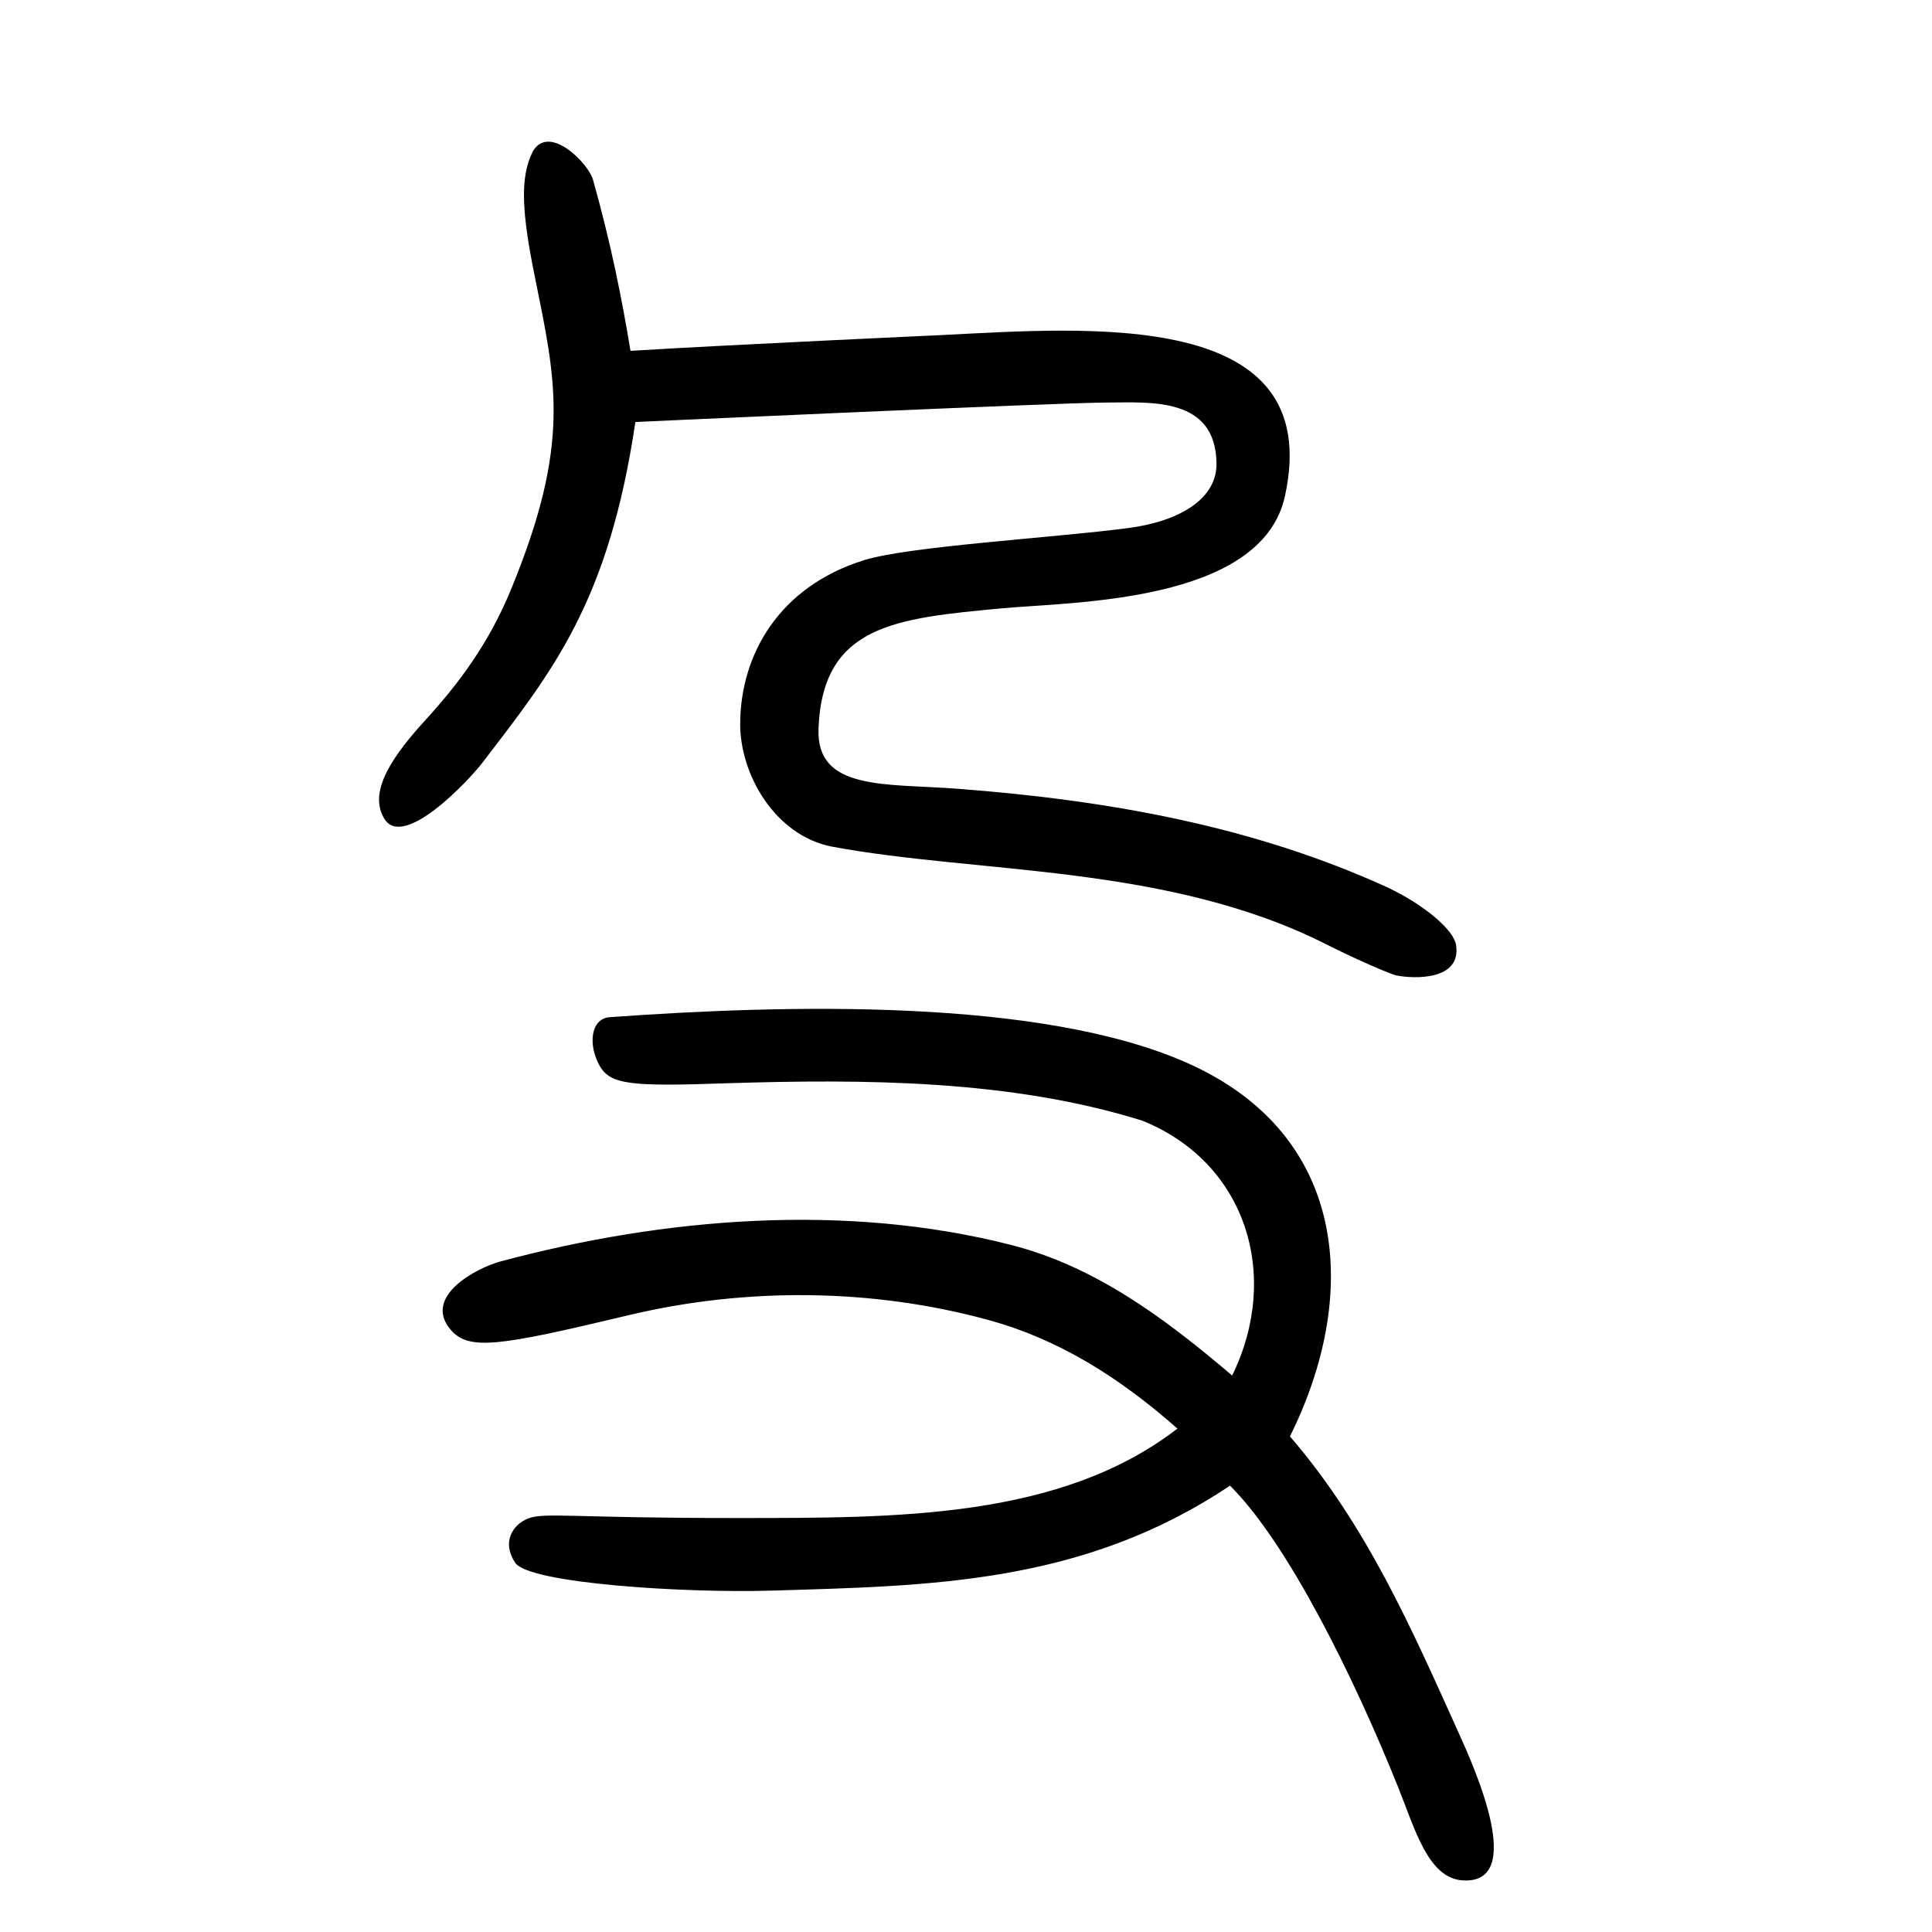 <?xml version="1.0" encoding="UTF-8" standalone="no"?>
<svg
   xmlns:dc="http://purl.org/dc/elements/1.1/"
   xmlns:cc="http://creativecommons.org/ns#"
   xmlns:rdf="http://www.w3.org/1999/02/22-rdf-syntax-ns#"
   xmlns:svg="http://www.w3.org/2000/svg"
   xmlns="http://www.w3.org/2000/svg"
   viewBox="0 0 300 300"
   height="300"
   width="300"
   id="svg56"
   version="1.1">
  <defs
     id="defs60" />
  <path
     id="path66"
     d="m 217.114,277.542 c -6.903,-17.203 -17.202,-38.008 -26.121,-46.85 -22.882,15.322 -46.63,15.559 -71.27,16.3 -13.316,0.4 -37.593,-1.103 -39.731,-4.332 -2.131,-3.219 -0.36,-5.895 1.914,-6.827 2.603,-1.066 6.522,-0.095 32.882,-0.114 24.353,-0.018 49.809,0.165 68.041,-13.886 -9.015,-7.956 -18.419,-13.866 -29.276,-16.845 -17.997,-4.939 -37.649,-5.133 -55.982,-0.757 -20.074,4.792 -24.787,5.569 -27.618,2.218 -4.309,-5.102 3.901,-9.507 7.72,-10.561 25.551,-6.854 53.721,-9.131 79.361,-2.565 12.863,3.294 23.519,11.091 34.294,20.267 7.581,-15.481 2.252,-33.029 -13.937,-39.566 -20.436,-6.407 -43.412,-6.467 -64.283,-5.825 -14.939,0.524 -18.289,0.276 -19.976,-2.67 -1.837,-3.208 -1.471,-7.363 1.552,-7.581 27.202,-1.965 66.935,-3.039 89.755,7.144 25.233,11.259 26.627,36.327 15.86,57.952 11.938,13.836 18.938,29.946 26.207,46.048 2.558,5.633 10.531,23.544 0.603,22.891 -5.35,-0.352 -7.376,-7.912 -9.996,-14.44 z m -0.345,-126.09 c -0.76,-0.17 -5.697,-2.226 -10.846,-4.827 -24.654,-12.454 -54.039,-10.918 -76.749,-15.163 -8.787,-1.703 -14.277,-11.163 -14.24,-19.106 0.05,-10.63 5.981,-21.276 19.295,-25.39 6.969,-2.154 29.3,-3.447 40.911,-4.962 8.123,-1.06 13.82,-4.579 13.757,-10.033 -0.121,-10.391 -10.25,-9.479 -17.024,-9.466 -7.775,0.03 -73.212,3.022 -73.212,3.022 -4.154,28.046 -12.903,38.744 -23.774,52.933 -2.138,2.791 -12.299,13.573 -15.23,8.64 -2.116,-3.561 -0.034,-8.268 6.33,-15.213 5.342,-5.83 9.924,-12.043 13.289,-20.183 9.477,-22.925 7.078,-32.36 3.736,-48.916 -1.914,-9.48 -2.372,-15.218 -0.261,-19.301 2.53,-4.312 8.615,1.865 9.333,4.425 2.799,9.985 4.446,18.244 5.819,26.564 15.627,-0.955 48.069,-2.435 48.069,-2.435 23.3,-1.174 59.944,-4.216 53.552,25.007 -3.642,16.651 -33.225,16.396 -44.037,17.419 -16.407,1.552 -27.765,2.557 -28.388,18.66 -0.375,9.71 10.362,8.493 21.605,9.35 23.59,1.798 45.972,5.839 66.752,15.319 6.096,2.905 10.297,6.737 10.639,8.911 0.88,5.589 -6.579,5.309 -9.325,4.744 z"
     style="fill:#000000;stroke-width:0.691" />
</svg>
